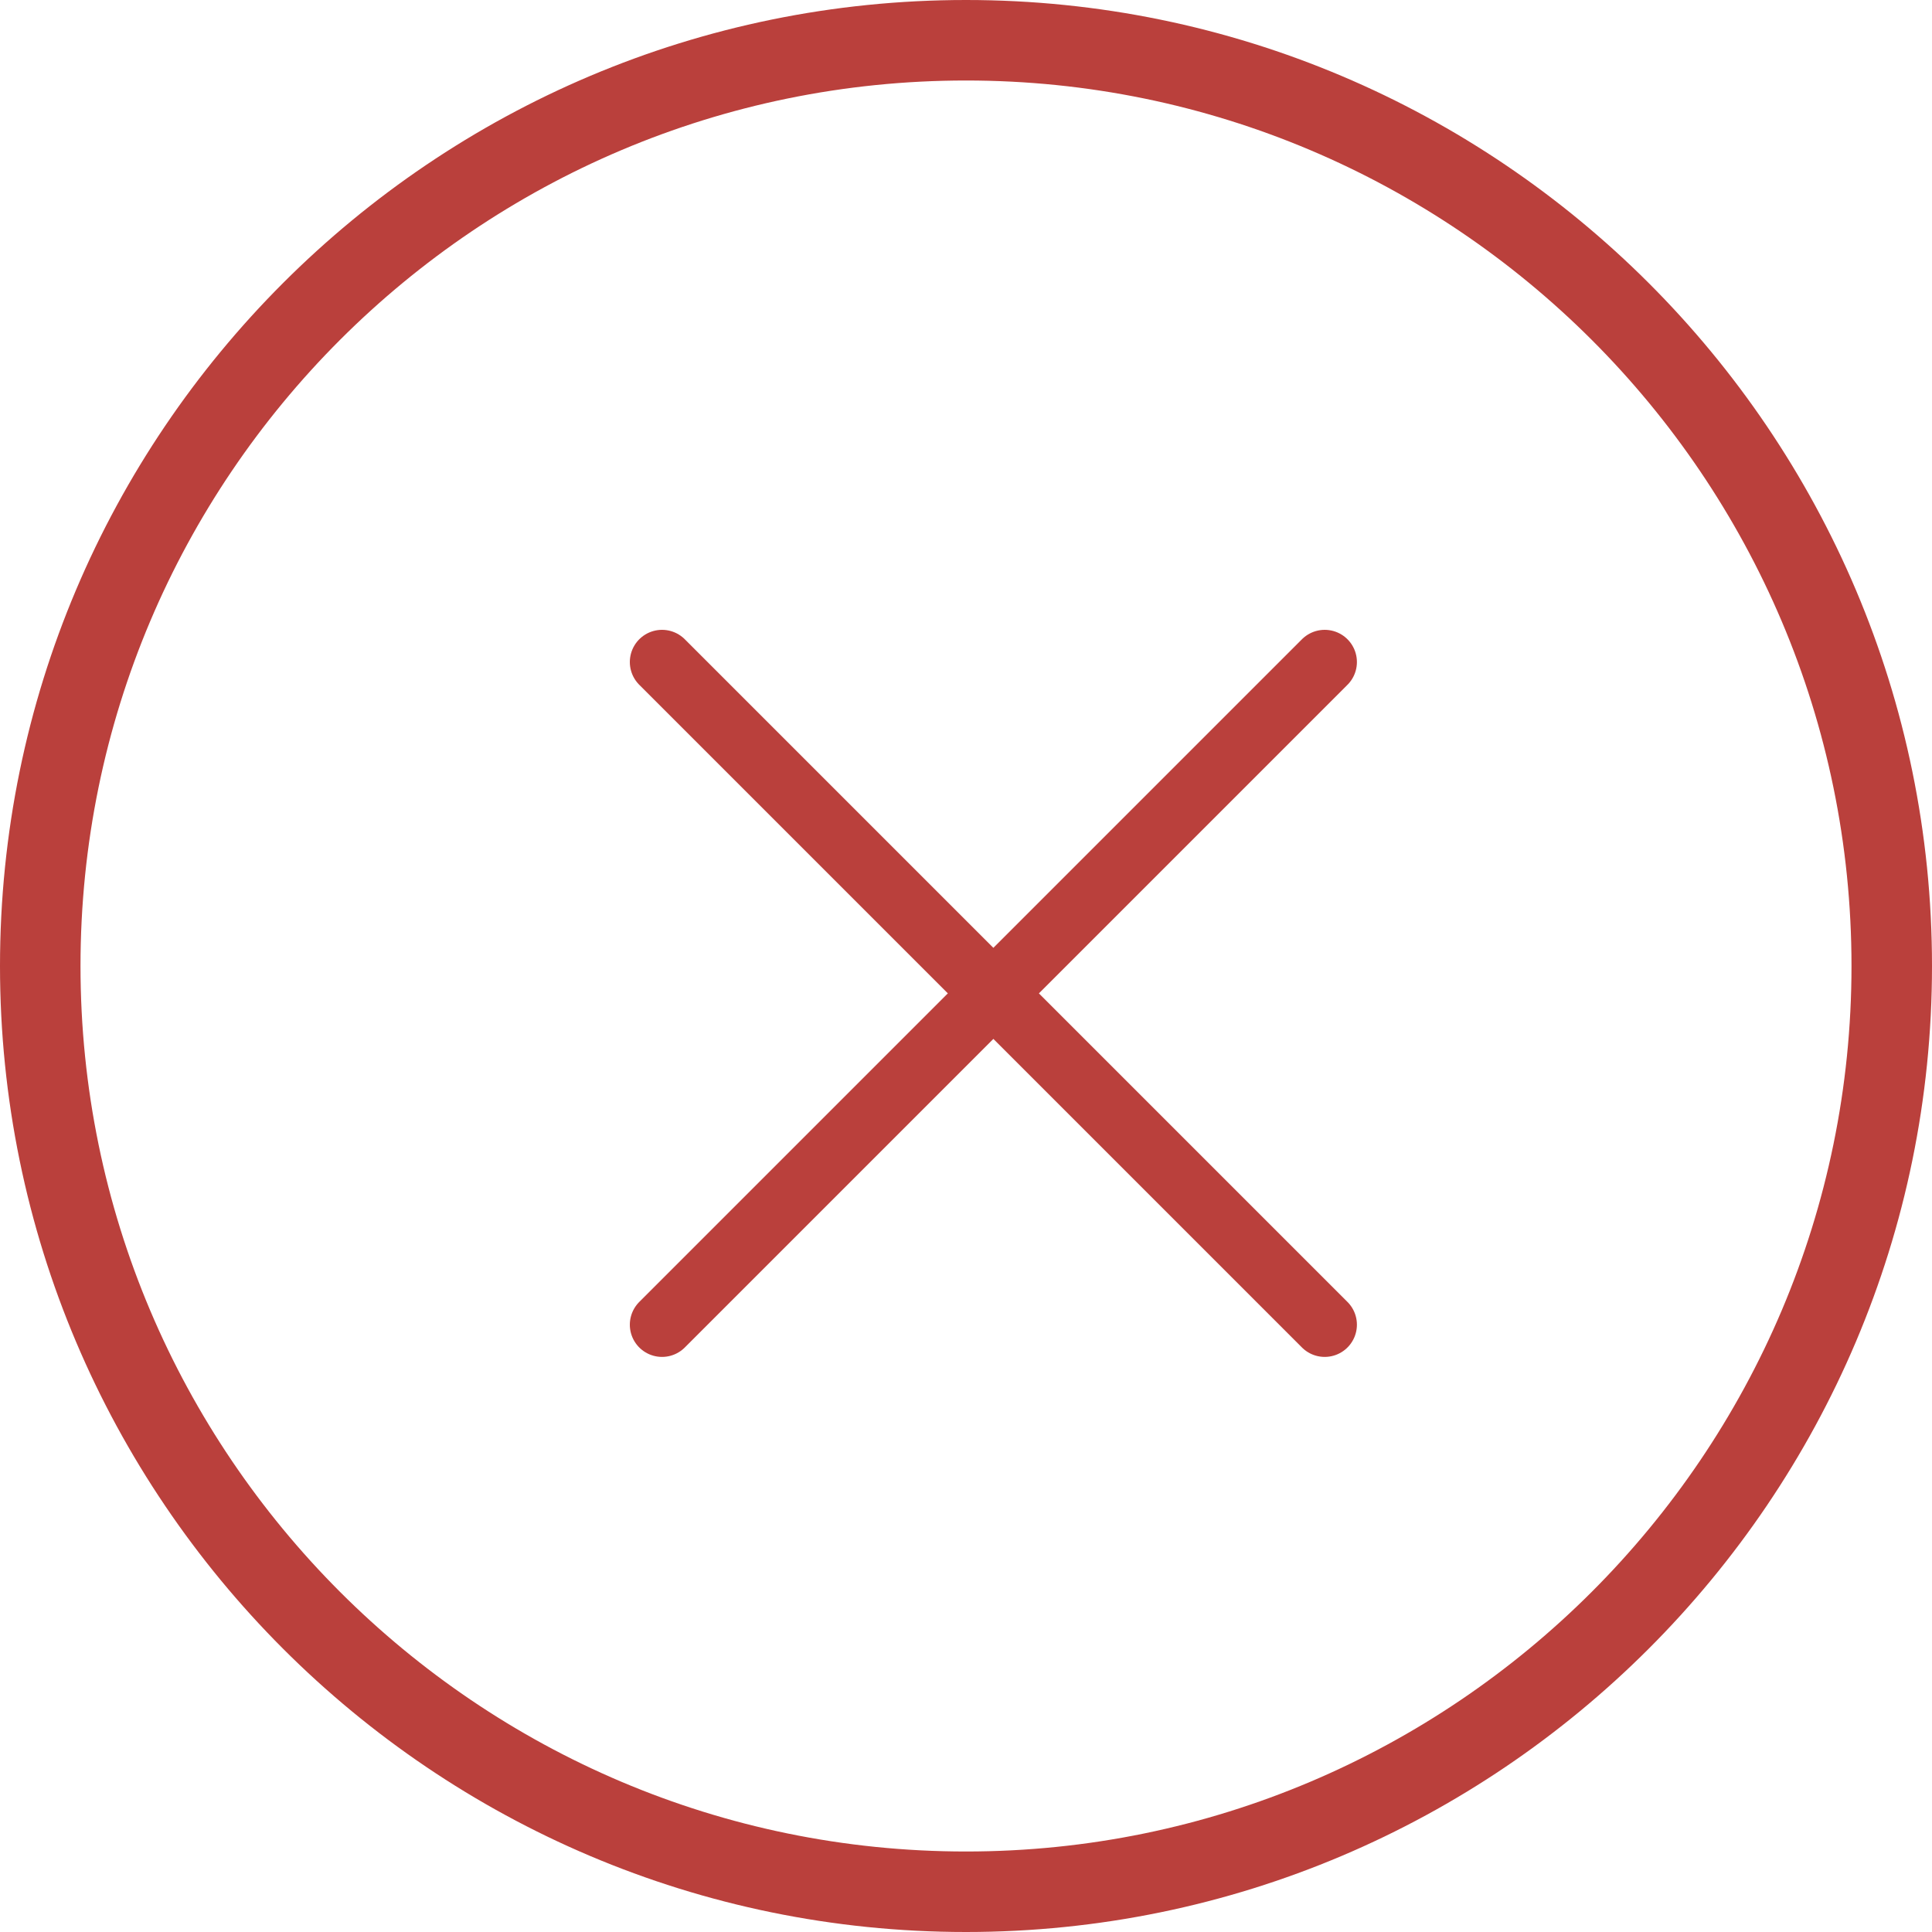 <svg width="30" height="30" viewBox="0 0 30 30" fill="none" xmlns="http://www.w3.org/2000/svg" xmlns:xlink="http://www.w3.org/1999/xlink">
	<desc>
			Created with Pixso.
	</desc>
	<defs/>
	<path id="Vector" d="M15 0C6.72 0 0 6.72 0 15C0 23.27 6.72 30 15 30C23.27 30 30 23.27 30 15C30 6.72 23.27 0 15 0ZM15 28.75C7.41 28.75 1.25 22.58 1.25 15C1.25 7.41 7.41 1.25 15 1.25C22.58 1.25 28.75 7.41 28.75 15C28.75 22.58 22.58 28.75 15 28.75Z" fill="#BA403C" fill-opacity="1" fill-rule="nonzero"/>
	<path id="Vector 55" d="M10.28 10.28L20.57 20.57" stroke="#BA403C" stroke-opacity="1" stroke-width="1" stroke-linecap="round"/>
	<path id="Vector 56" d="M10.28 20.57L20.57 10.28" stroke="#BA403C" stroke-opacity="1" stroke-width="1" stroke-linecap="round"/>
</svg>
